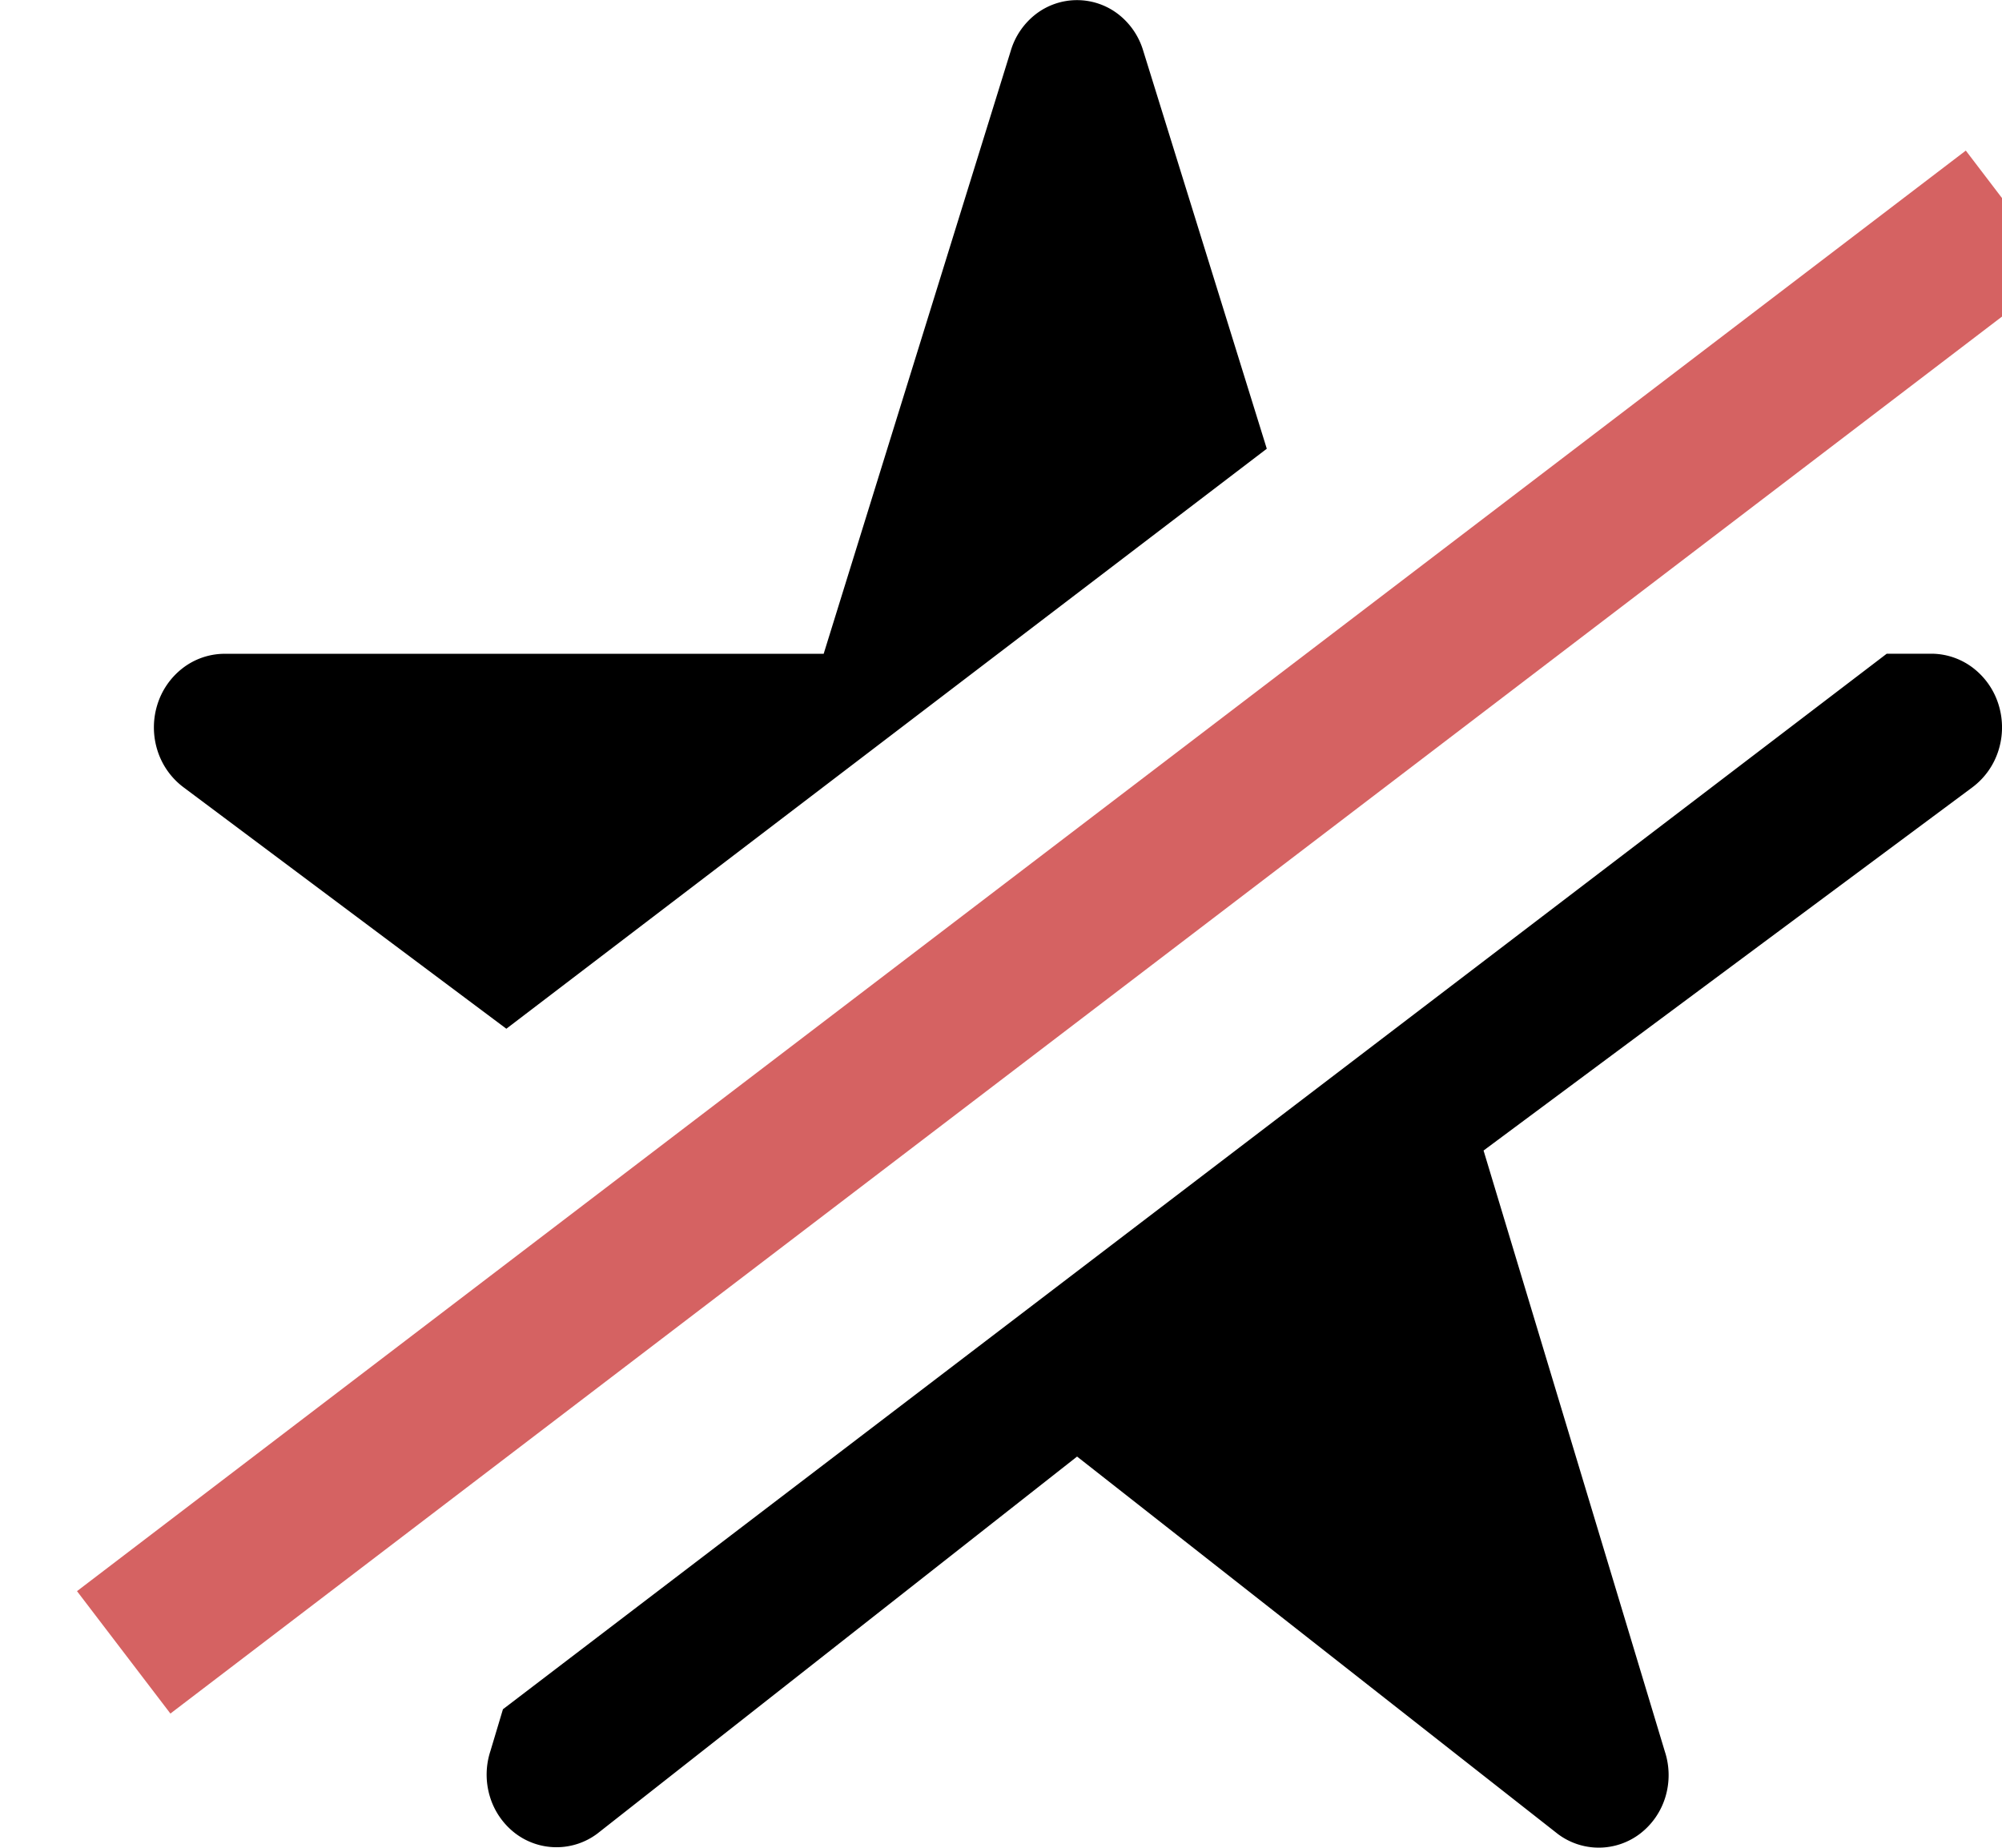<svg width="26" height="24" viewBox="0 0 24 24" xmlns="http://www.w3.org/2000/svg"><path d="M5.532 22.2l-.163.544a.983.983 0 0 0-.008.587.945.945 0 0 0 .326.478.884.884 0 0 0 1.071.007l6.23-4.897 6.241 4.9a.884.884 0 0 0 1.072-.003.945.945 0 0 0 .328-.477.982.982 0 0 0-.007-.587l-2.355-7.808 6.35-4.719a.955.955 0 0 0 .336-.474.995.995 0 0 0 .005-.59.956.956 0 0 0-.327-.48.895.895 0 0 0-.536-.19h-.592L5.533 22.2zM15.452 5.829L13.847.659a.939.939 0 0 0-.326-.476.877.877 0 0 0-1.068 0 .939.939 0 0 0-.326.476l-2.43 7.833H1.904a.895.895 0 0 0-.535.189.957.957 0 0 0-.328.48.994.994 0 0 0 .005.59.955.955 0 0 0 .336.474l4.194 3.137 9.875-7.533z"/><path fill="#D56262" d="M0 20.667L24.53 1.956l1.212 1.59L1.213 22.257z"/></svg>
